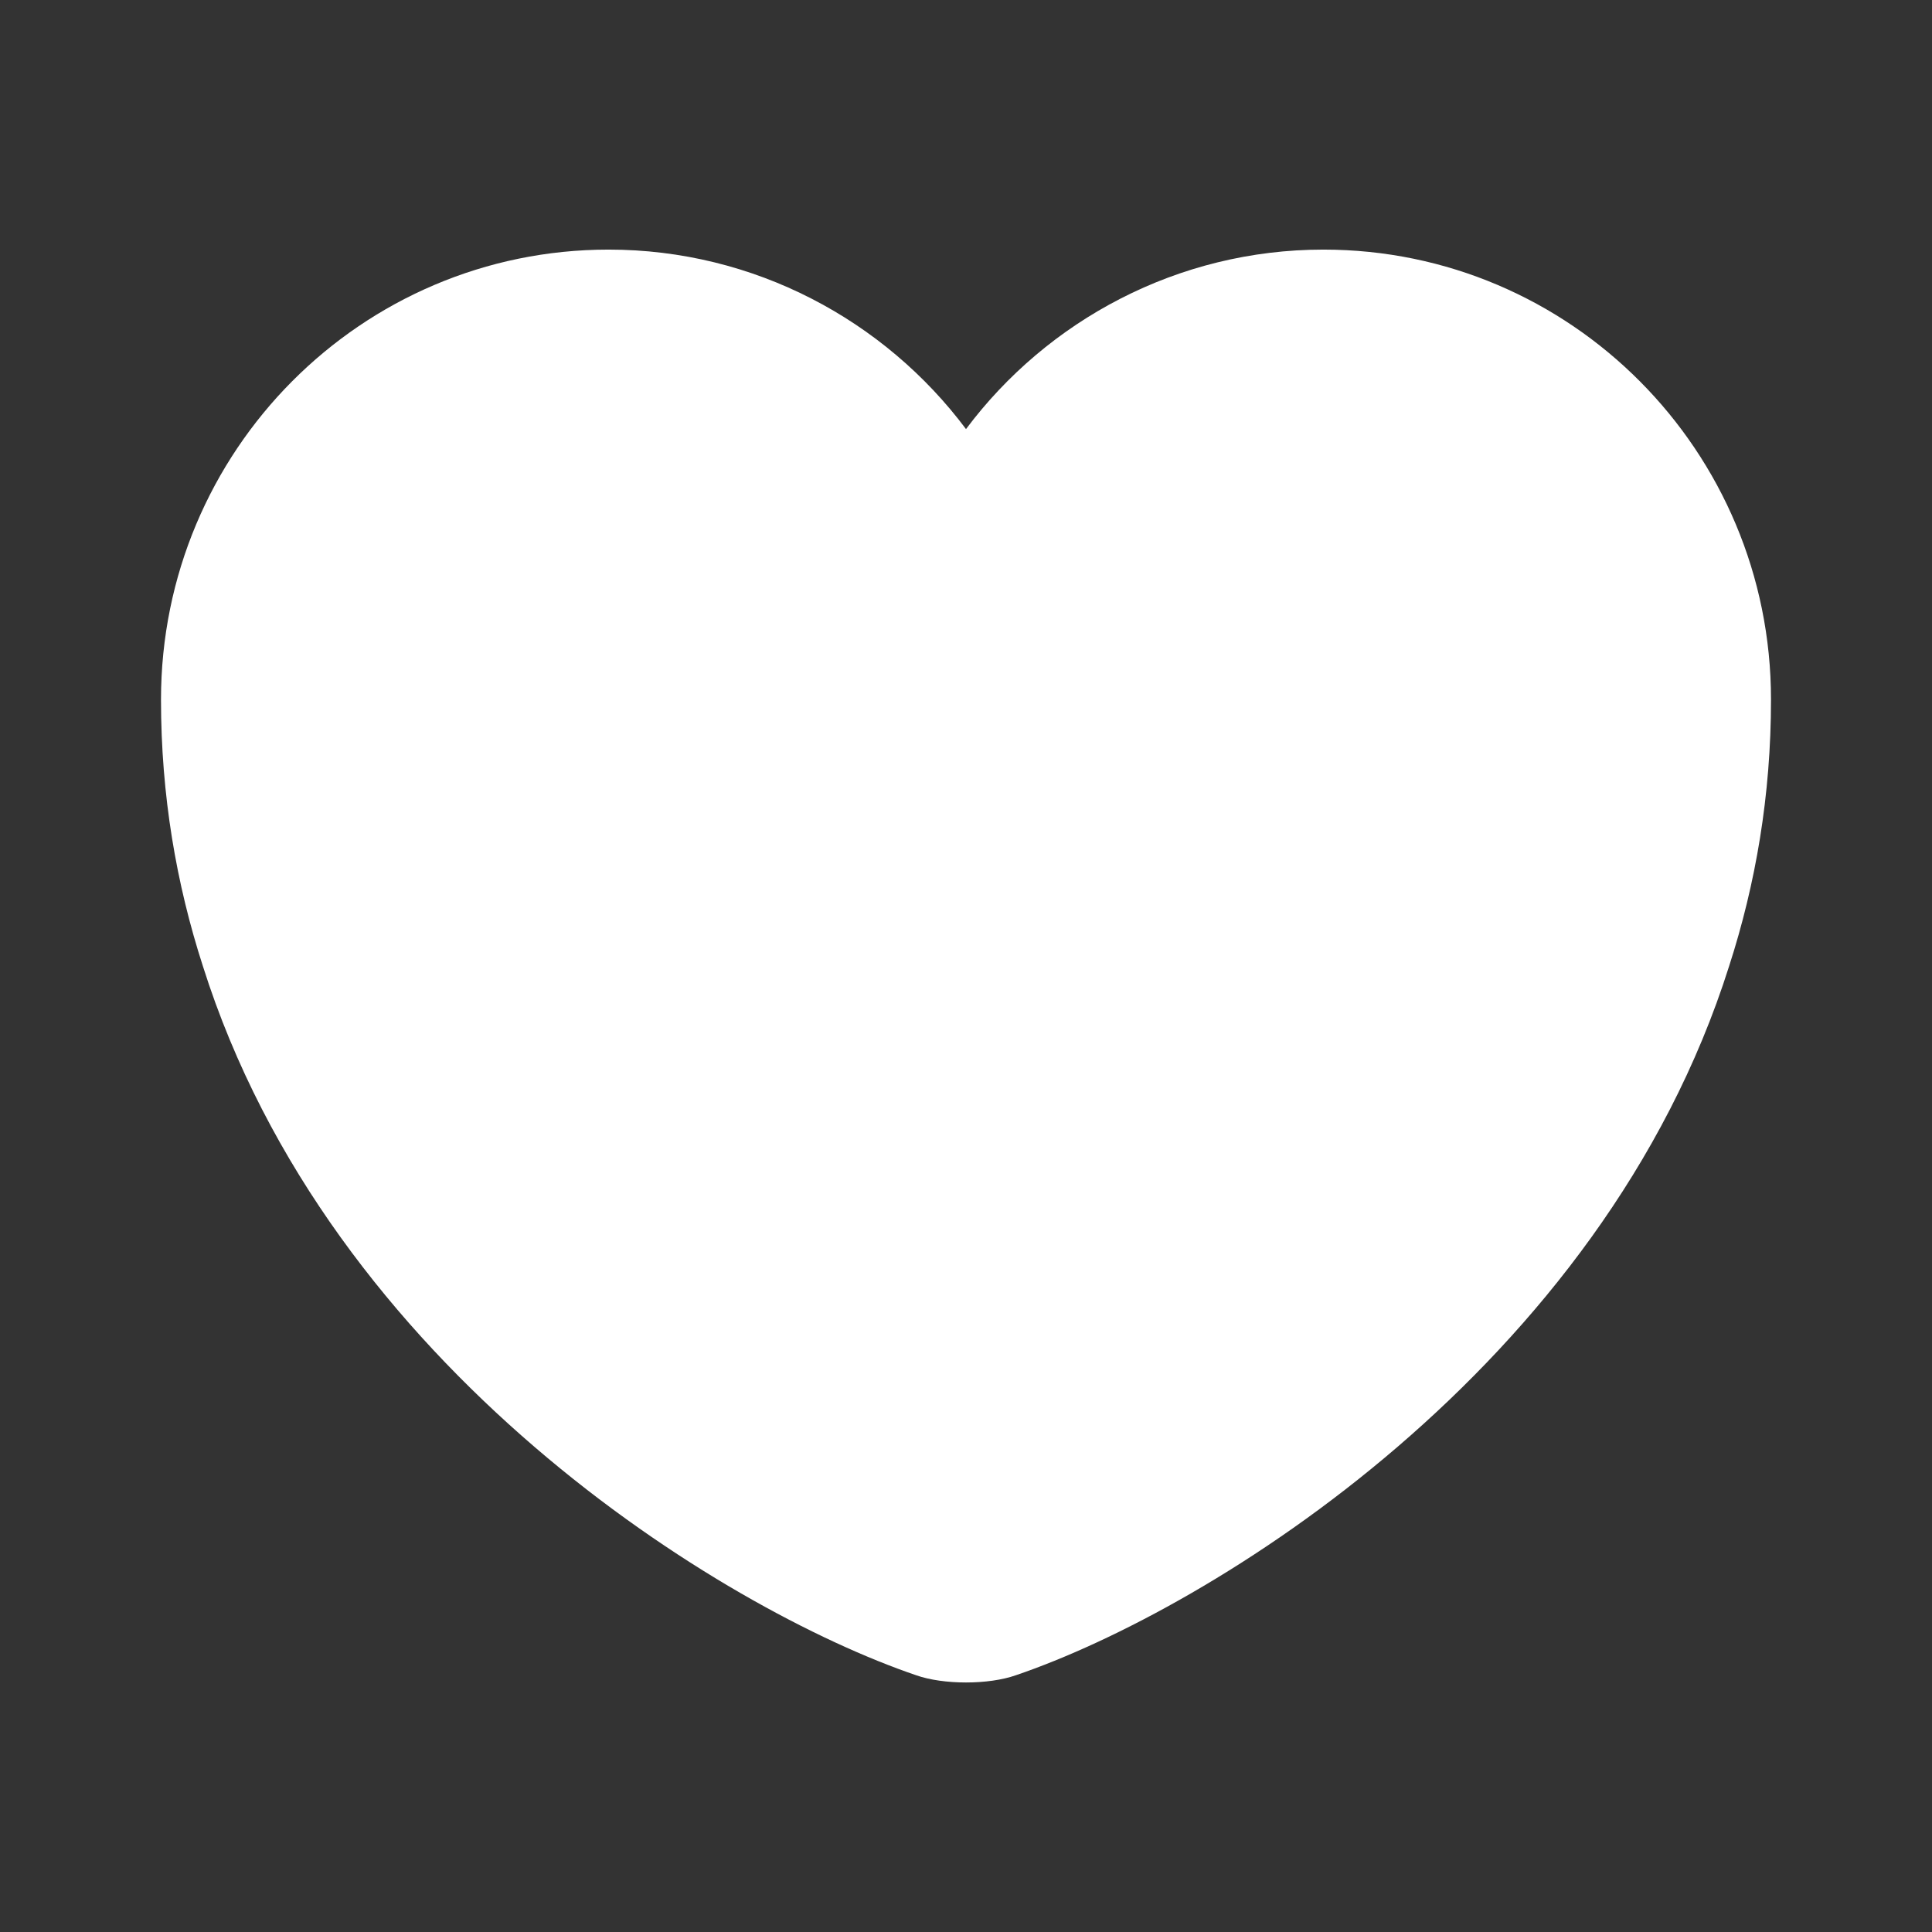 <svg width="42" height="42" viewBox="0 0 42 42" fill="none" xmlns="http://www.w3.org/2000/svg">
<rect x="0" y="0" width="42" height="42" fill="#333333" stroke="none"/>
<g id="vuesax/bold/heart">
<g id="heart">
<path id="Vector" d="M28.77 5.426C25.602 5.426 22.767 6.966 21 9.328C19.233 6.966 16.398 5.426 13.23 5.426C7.857 5.426 3.5 9.801 3.5 15.208C3.5 17.291 3.833 19.216 4.41 21.001C7.175 29.751 15.697 34.983 19.915 36.418C20.51 36.628 21.49 36.628 22.085 36.418C26.302 34.983 34.825 29.751 37.59 21.001C38.167 19.216 38.5 17.291 38.5 15.208C38.5 9.801 34.142 5.426 28.77 5.426Z" fill="white"/>
</g>
</g>
</svg>
